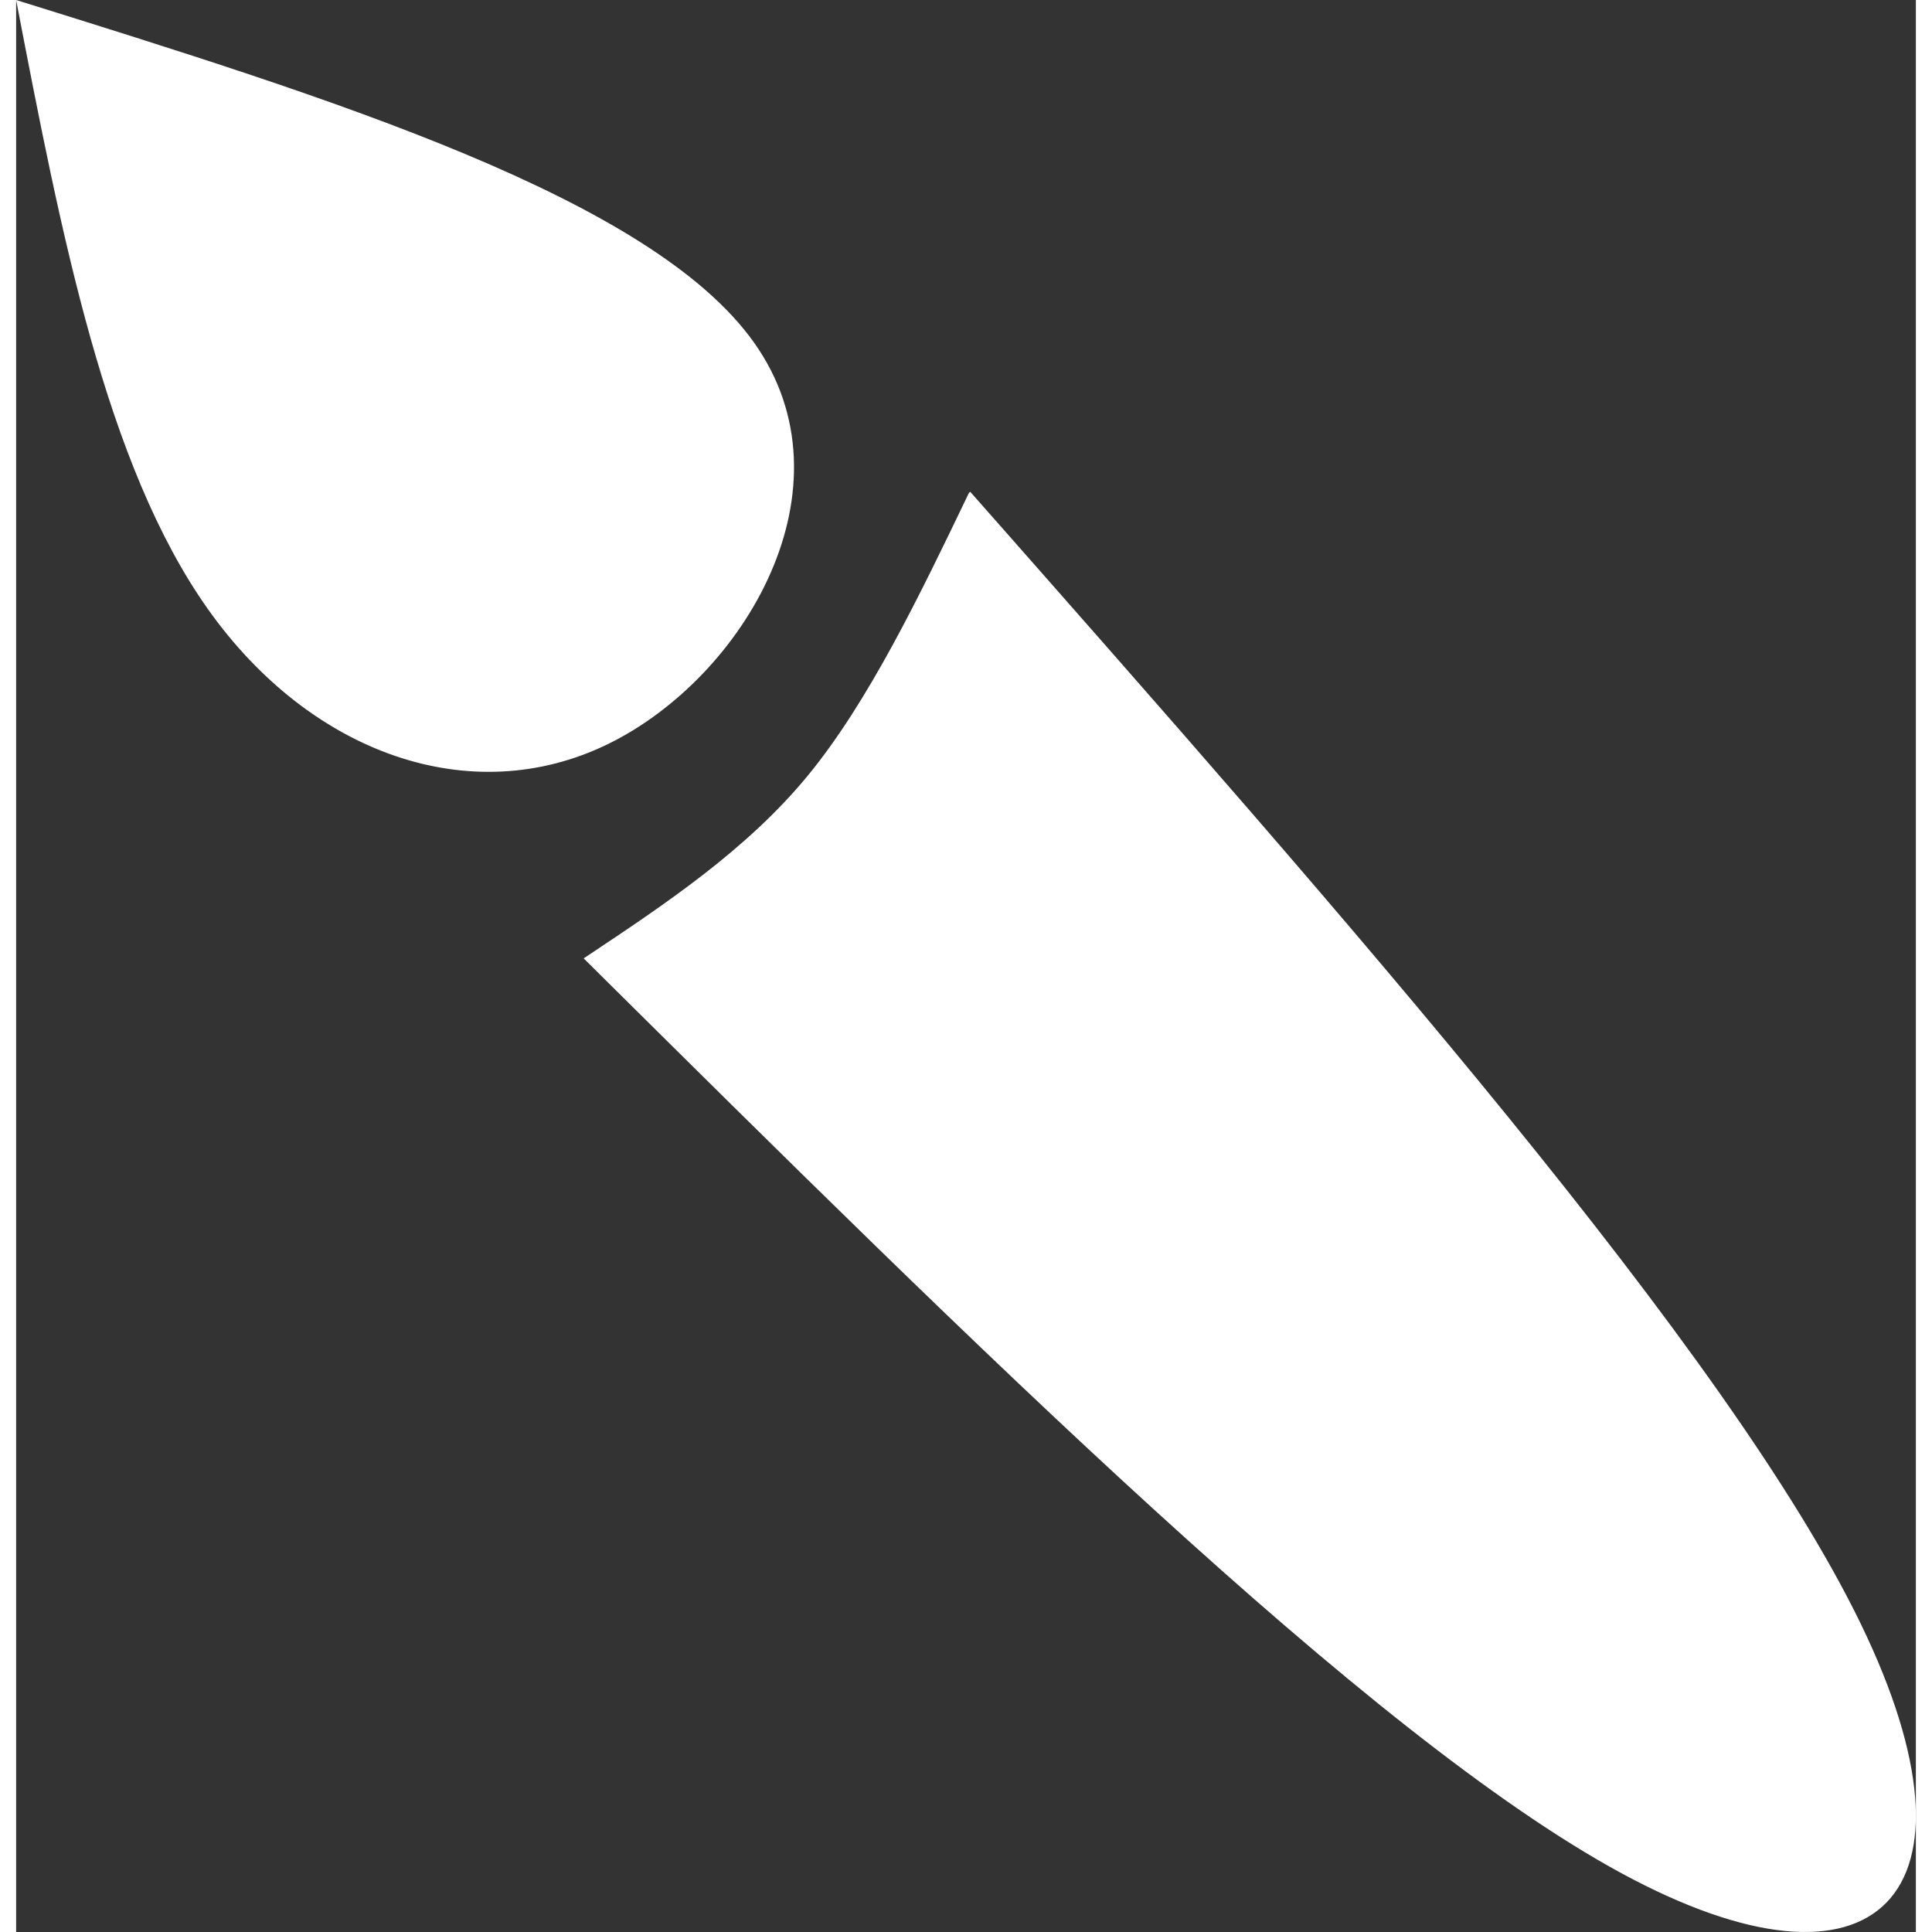 <?xml version="1.0" encoding="UTF-8" standalone="no"?>
<svg
   xmlns:dc="http://purl.org/dc/elements/1.1/"
   xmlns:cc="http://creativecommons.org/ns#"
   xmlns:rdf="http://www.w3.org/1999/02/22-rdf-syntax-ns#"
   xmlns:svg="http://www.w3.org/2000/svg"
   xmlns="http://www.w3.org/2000/svg"
   xmlns:sodipodi="http://sodipodi.sourceforge.net/DTD/sodipodi-0.dtd"
   xmlns:inkscape="http://www.inkscape.org/namespaces/inkscape"
   width="18"
   height="18"
   viewBox="0 0 177.401 180.414"
   version="1.1"
   id="svg8"
   inkscape:version="1.0.2 (1.0.2+r75+1)"
   sodipodi:docname="color.svg">
  <rect x="0" y="0" width="177.401" height="180.414" fill="#333333" stroke="none"/>
  <defs
     id="defs2">
    <inkscape:path-effect
       effect="bspline"
       id="path-effect844"
       is_visible="true"
       lpeversion="1"
       weight="33.333"
       steps="2"
       helper_size="0"
       apply_no_weight="true"
       apply_with_weight="true"
       only_selected="false" />
    <inkscape:path-effect
       effect="bspline"
       id="path-effect835"
       is_visible="true"
       lpeversion="1"
       weight="33.333"
       steps="2"
       helper_size="0"
       apply_no_weight="true"
       apply_with_weight="true"
       only_selected="false" />
    <inkscape:path-effect
       effect="bspline"
       id="path-effect839"
       is_visible="true"
       lpeversion="1"
       weight="33.333"
       steps="2"
       helper_size="0"
       apply_no_weight="true"
       apply_with_weight="true"
       only_selected="false" />
  </defs>
  <sodipodi:namedview
     id="base"
     pagecolor="#ffffff"
     bordercolor="#666666"
     borderopacity="1.0"
     inkscape:pageopacity="0.0"
     inkscape:pageshadow="2"
     inkscape:zoom="0.49497475"
     inkscape:cx="66.156476"
     inkscape:cy="276.26289"
     inkscape:document-units="mm"
     inkscape:current-layer="layer1"
     inkscape:document-rotation="0"
     showgrid="false"
     inkscape:window-width="1280"
     inkscape:window-height="671"
     inkscape:window-x="0"
     inkscape:window-y="25"
     inkscape:window-maximized="1"
     fit-margin-top="0"
     fit-margin-left="0"
     fit-margin-right="0"
     fit-margin-bottom="0"
     units="px" />
  <g
     inkscape:label="Calque 1"
     inkscape:groupmode="layer"
     id="layer1"
     transform="translate(-18.785,-16.417)">
    <path
       style="fill:#ffffff;fill-opacity:1;stroke:#ffffff;stroke-width:0.265px;stroke-linecap:butt;stroke-linejoin:miter;stroke-opacity:1"
       d="m 107.869,62.526 c 35.375,40.114 70.749,80.226 83.052,105.583 12.303,25.357 1.533,35.955 -22.135,23.132 -23.667,-12.823 -60.232,-49.067 -96.796,-85.31 7.356,-4.89 15.096,-10.036 20.801,-16.971 5.706,-6.935 10.474,-16.855 15.077,-26.433 z"
       id="path833"
       inkscape:path-effect="#path-effect835"
       inkscape:original-d="m 107.86922,62.525628 c 0,0 70.74938,80.226452 106.1256,120.341202 -10.77083,10.59826 -21.54091,21.19632 -32.3109,31.79481 C 145.11918,178.41754 71.990656,105.92997 71.990656,105.92997 c 0,0 15.095718,-10.035821 22.067665,-14.67026 6.975799,-8.016875 13.810899,-28.734082 13.810899,-28.734082 z"
       sodipodi:nodetypes="ccscac" />
    <path
       style="fill:#ffffff;fill-opacity:1;stroke:#ffffff;stroke-width:0.265px;stroke-linecap:butt;stroke-linejoin:miter;stroke-opacity:1"
       d="M 73.988,85.783 C 61.297,91.977 46.376,86.703 36.826,73.254 27.276,59.806 23.118,38.214 18.956,16.609 48.499,25.827 78.04,35.044 87.585,48.485 97.13,61.926 86.678,79.59 73.988,85.783 Z"
       id="path842"
       inkscape:path-effect="#path-effect844"
       inkscape:original-d="M 76.225638,97.254332 C 61.296925,91.976702 46.376498,86.702335 31.439751,81.42253 27.276274,59.805875 18.956425,16.609249 18.956425,16.609249 c 0,0 59.083717,18.433973 88.626615,27.651787 C 97.130276,61.925462 86.678022,79.589535 76.225638,97.254332 Z"
       sodipodi:nodetypes="ccccc" />
  </g>
</svg>
